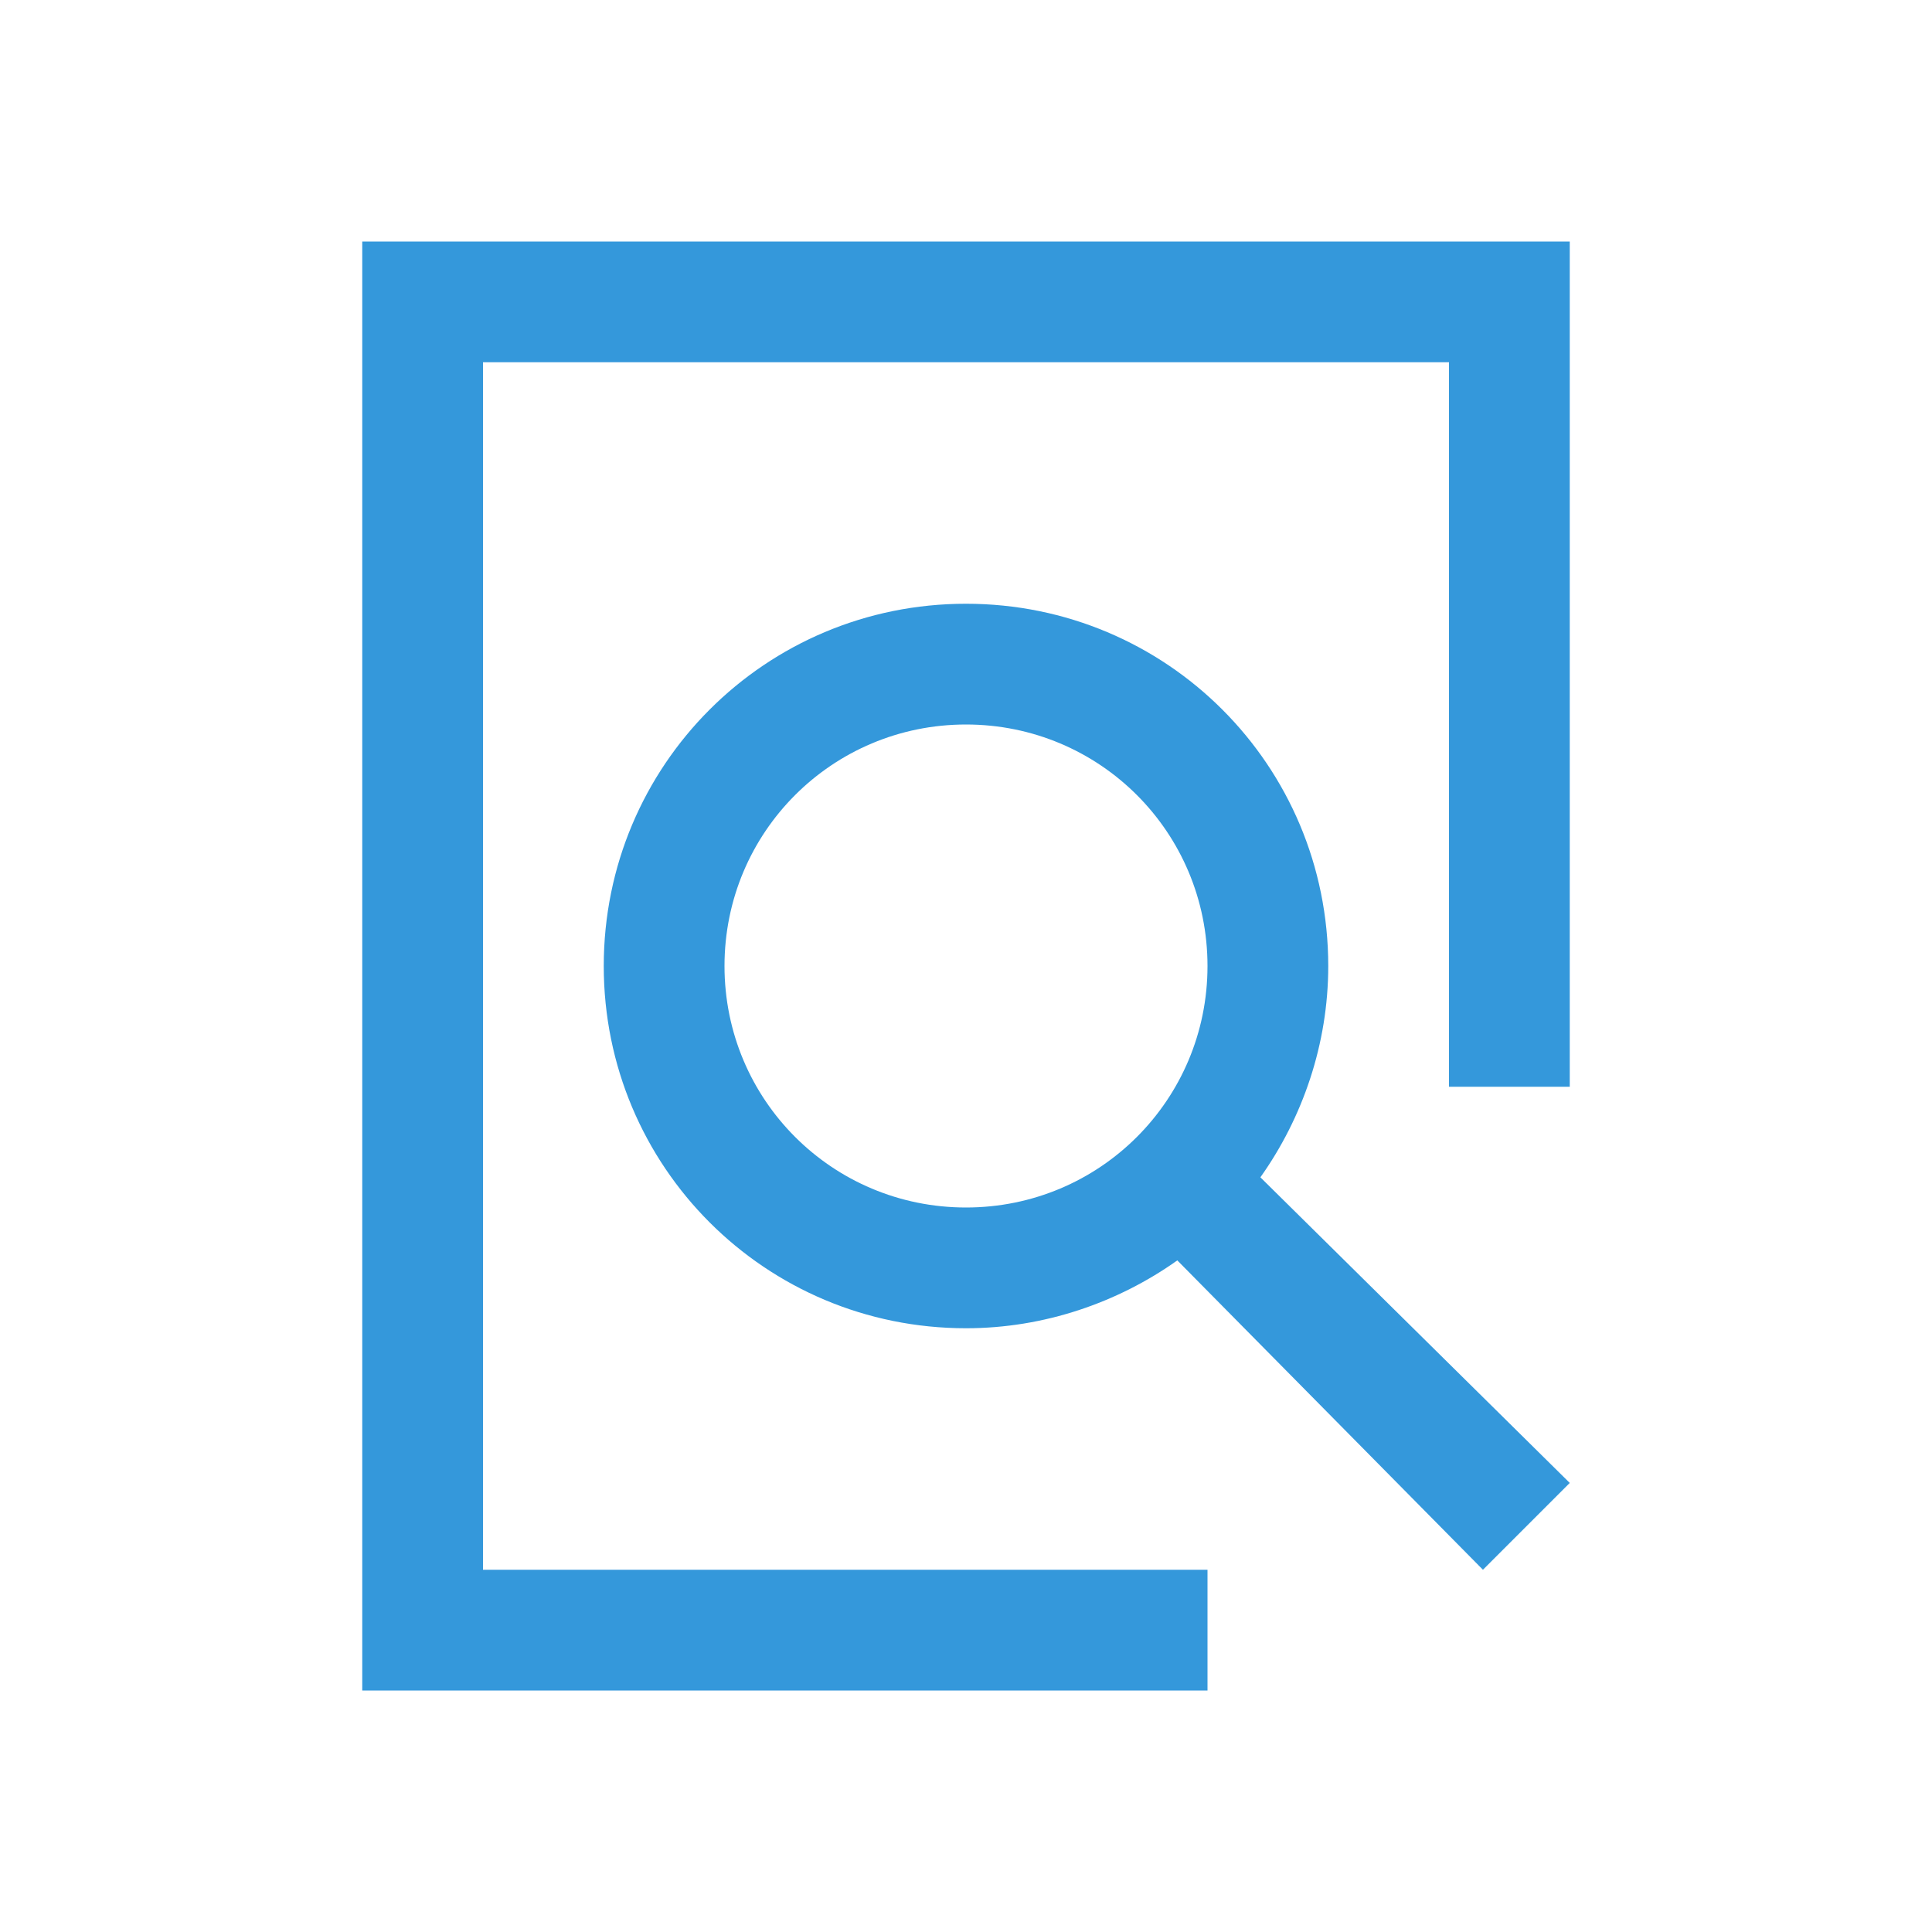 <svg xmlns="http://www.w3.org/2000/svg" viewBox="0 0 16 16">
  <defs id="defs3051" color="#3498db" fill="#3498db" style="">
    <style type="text/css" id="current-color-scheme">
      .ColorScheme-Text {
        color:#232629;
      }
      </style>
  </defs>
 <path style="" d="M 3 2 L 3 3 L 3 13 L 3 14 L 8 14 L 9 14 L 10 14 L 10 13 L 9 13 L 8 13 L 4 13 L 4 3 L 6 3 L 7 3 L 9 3 L 11 3 L 12 3 L 12 9 L 13 9 L 13 2 L 12 2 L 9 2 L 7 2 L 6 2 L 3 2 z M 8 5 C 6.338 5 5 6.338 5 8 C 5 9.662 6.338 11 8 11 C 8.649 11 9.26 10.786 9.75 10.438 L 12.281 13 L 13 12.281 L 10.438 9.75 C 10.786 9.26 11 8.649 11 8 C 11 6.338 9.662 5 8 5 z M 8 6 C 9.108 6 10 6.892 10 8 C 10 9.108 9.108 10 8 10 C 6.892 10 6 9.108 6 8 C 6 6.892 6.892 6 8 6 z " class="ColorScheme-Text" color="#3498db" fill="#3498db"/>
</svg>